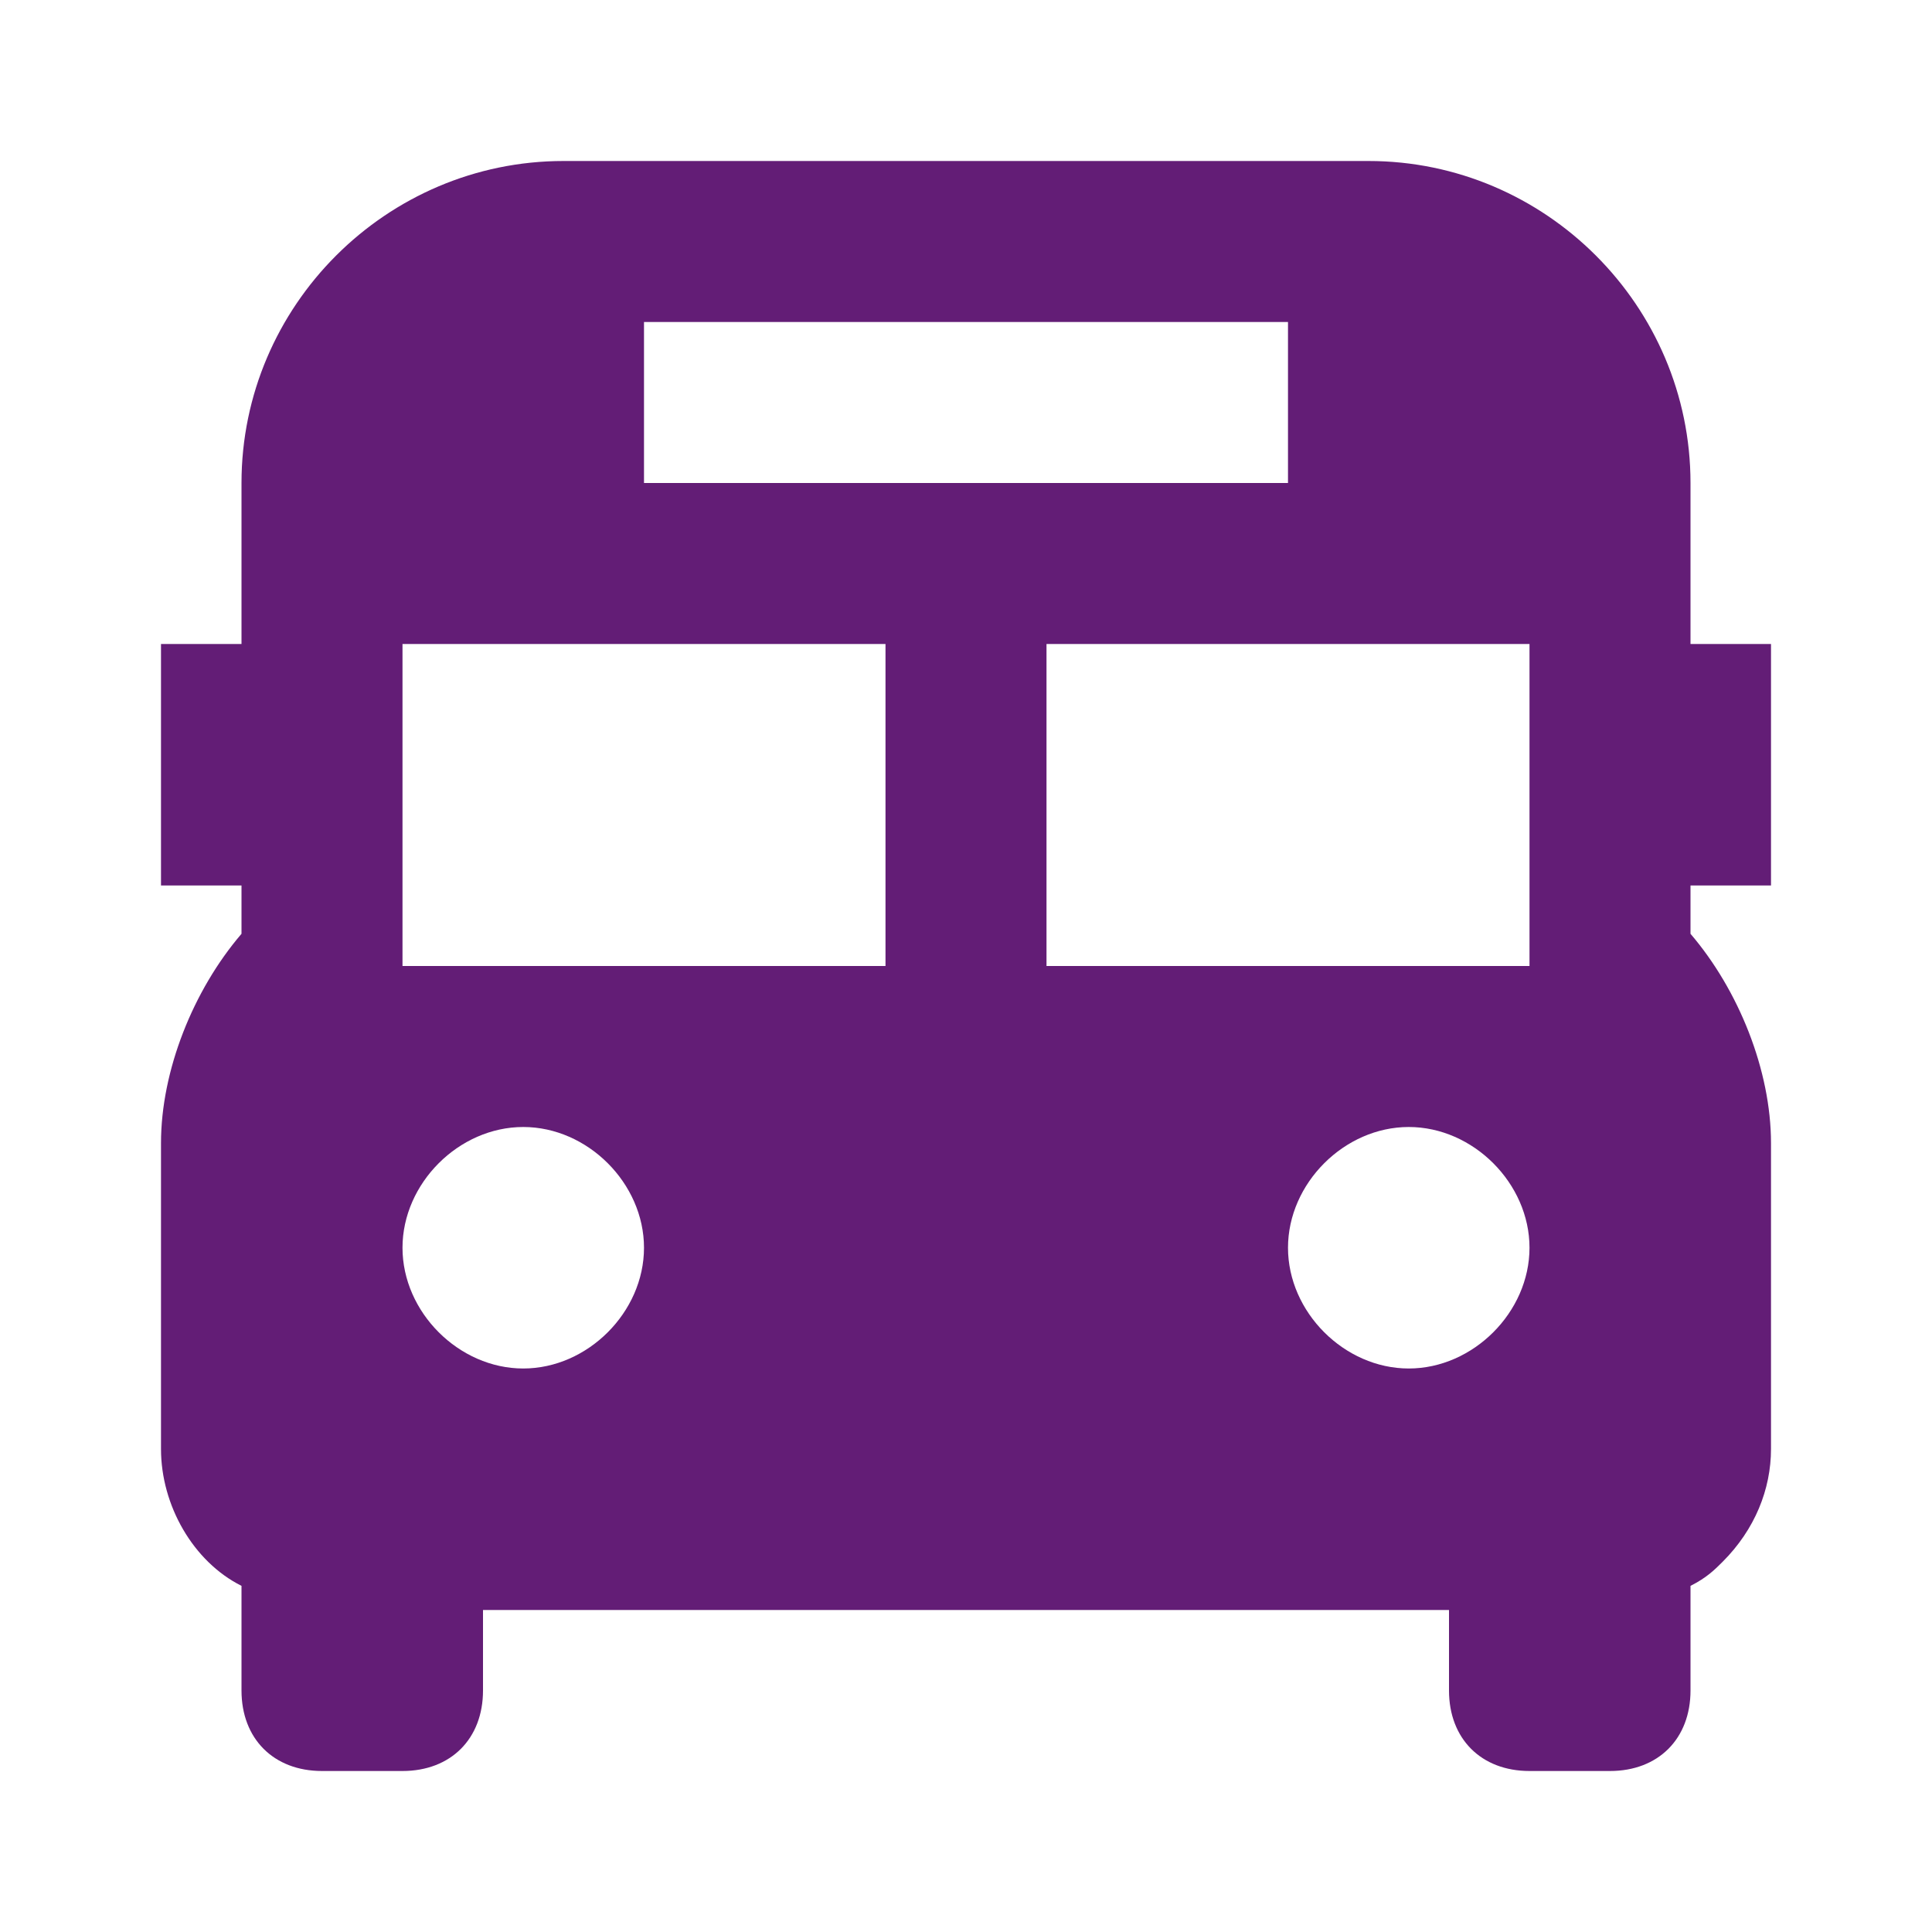 <?xml version="1.0" encoding="utf-8"?>
<!-- Generator: Adobe Illustrator 26.0.0, SVG Export Plug-In . SVG Version: 6.00 Build 0)  -->
<svg version="1.1" id="Capa_1" xmlns="http://www.w3.org/2000/svg" xmlns:xlink="http://www.w3.org/1999/xlink" x="0px" y="0px"
	 viewBox="0 0 24 24" style="enable-background:new 0 0 24 24;" xml:space="preserve">
<style type="text/css">
	.st0{fill:#631D76;}
</style>
<path class="st0" d="M21,11.6V11h1V8h-1V6c0-2.2-1.8-4-4-4H7C4.8,2,3,3.8,3,6v2H2v3h1v0.6c-0.6,0.7-1,1.7-1,2.6L2,18
	c0,0.7,0.4,1.4,1,1.7V21c0,0.6,0.4,1,1,1h1c0.6,0,1-0.4,1-1v-1h12v1c0,0.6,0.4,1,1,1h1c0.6,0,1-0.4,1-1v-1.3
	c0.2-0.1,0.3-0.2,0.4-0.3C21.8,19,22,18.5,22,18l0-3.8C22,13.3,21.6,12.3,21,11.6z M8,4h8v2H8V4z M6.5,17C5.7,17,5,16.3,5,15.5
	S5.7,14,6.5,14C7.3,14,8,14.7,8,15.5C8,16.3,7.3,17,6.5,17z M11,12H5V8h6V12z M17.5,17c-0.8,0-1.5-0.7-1.5-1.5
	c0-0.8,0.7-1.5,1.5-1.5s1.5,0.7,1.5,1.5S18.3,17,17.5,17z M19,12h-6V8h6V12z"/>
</svg>
